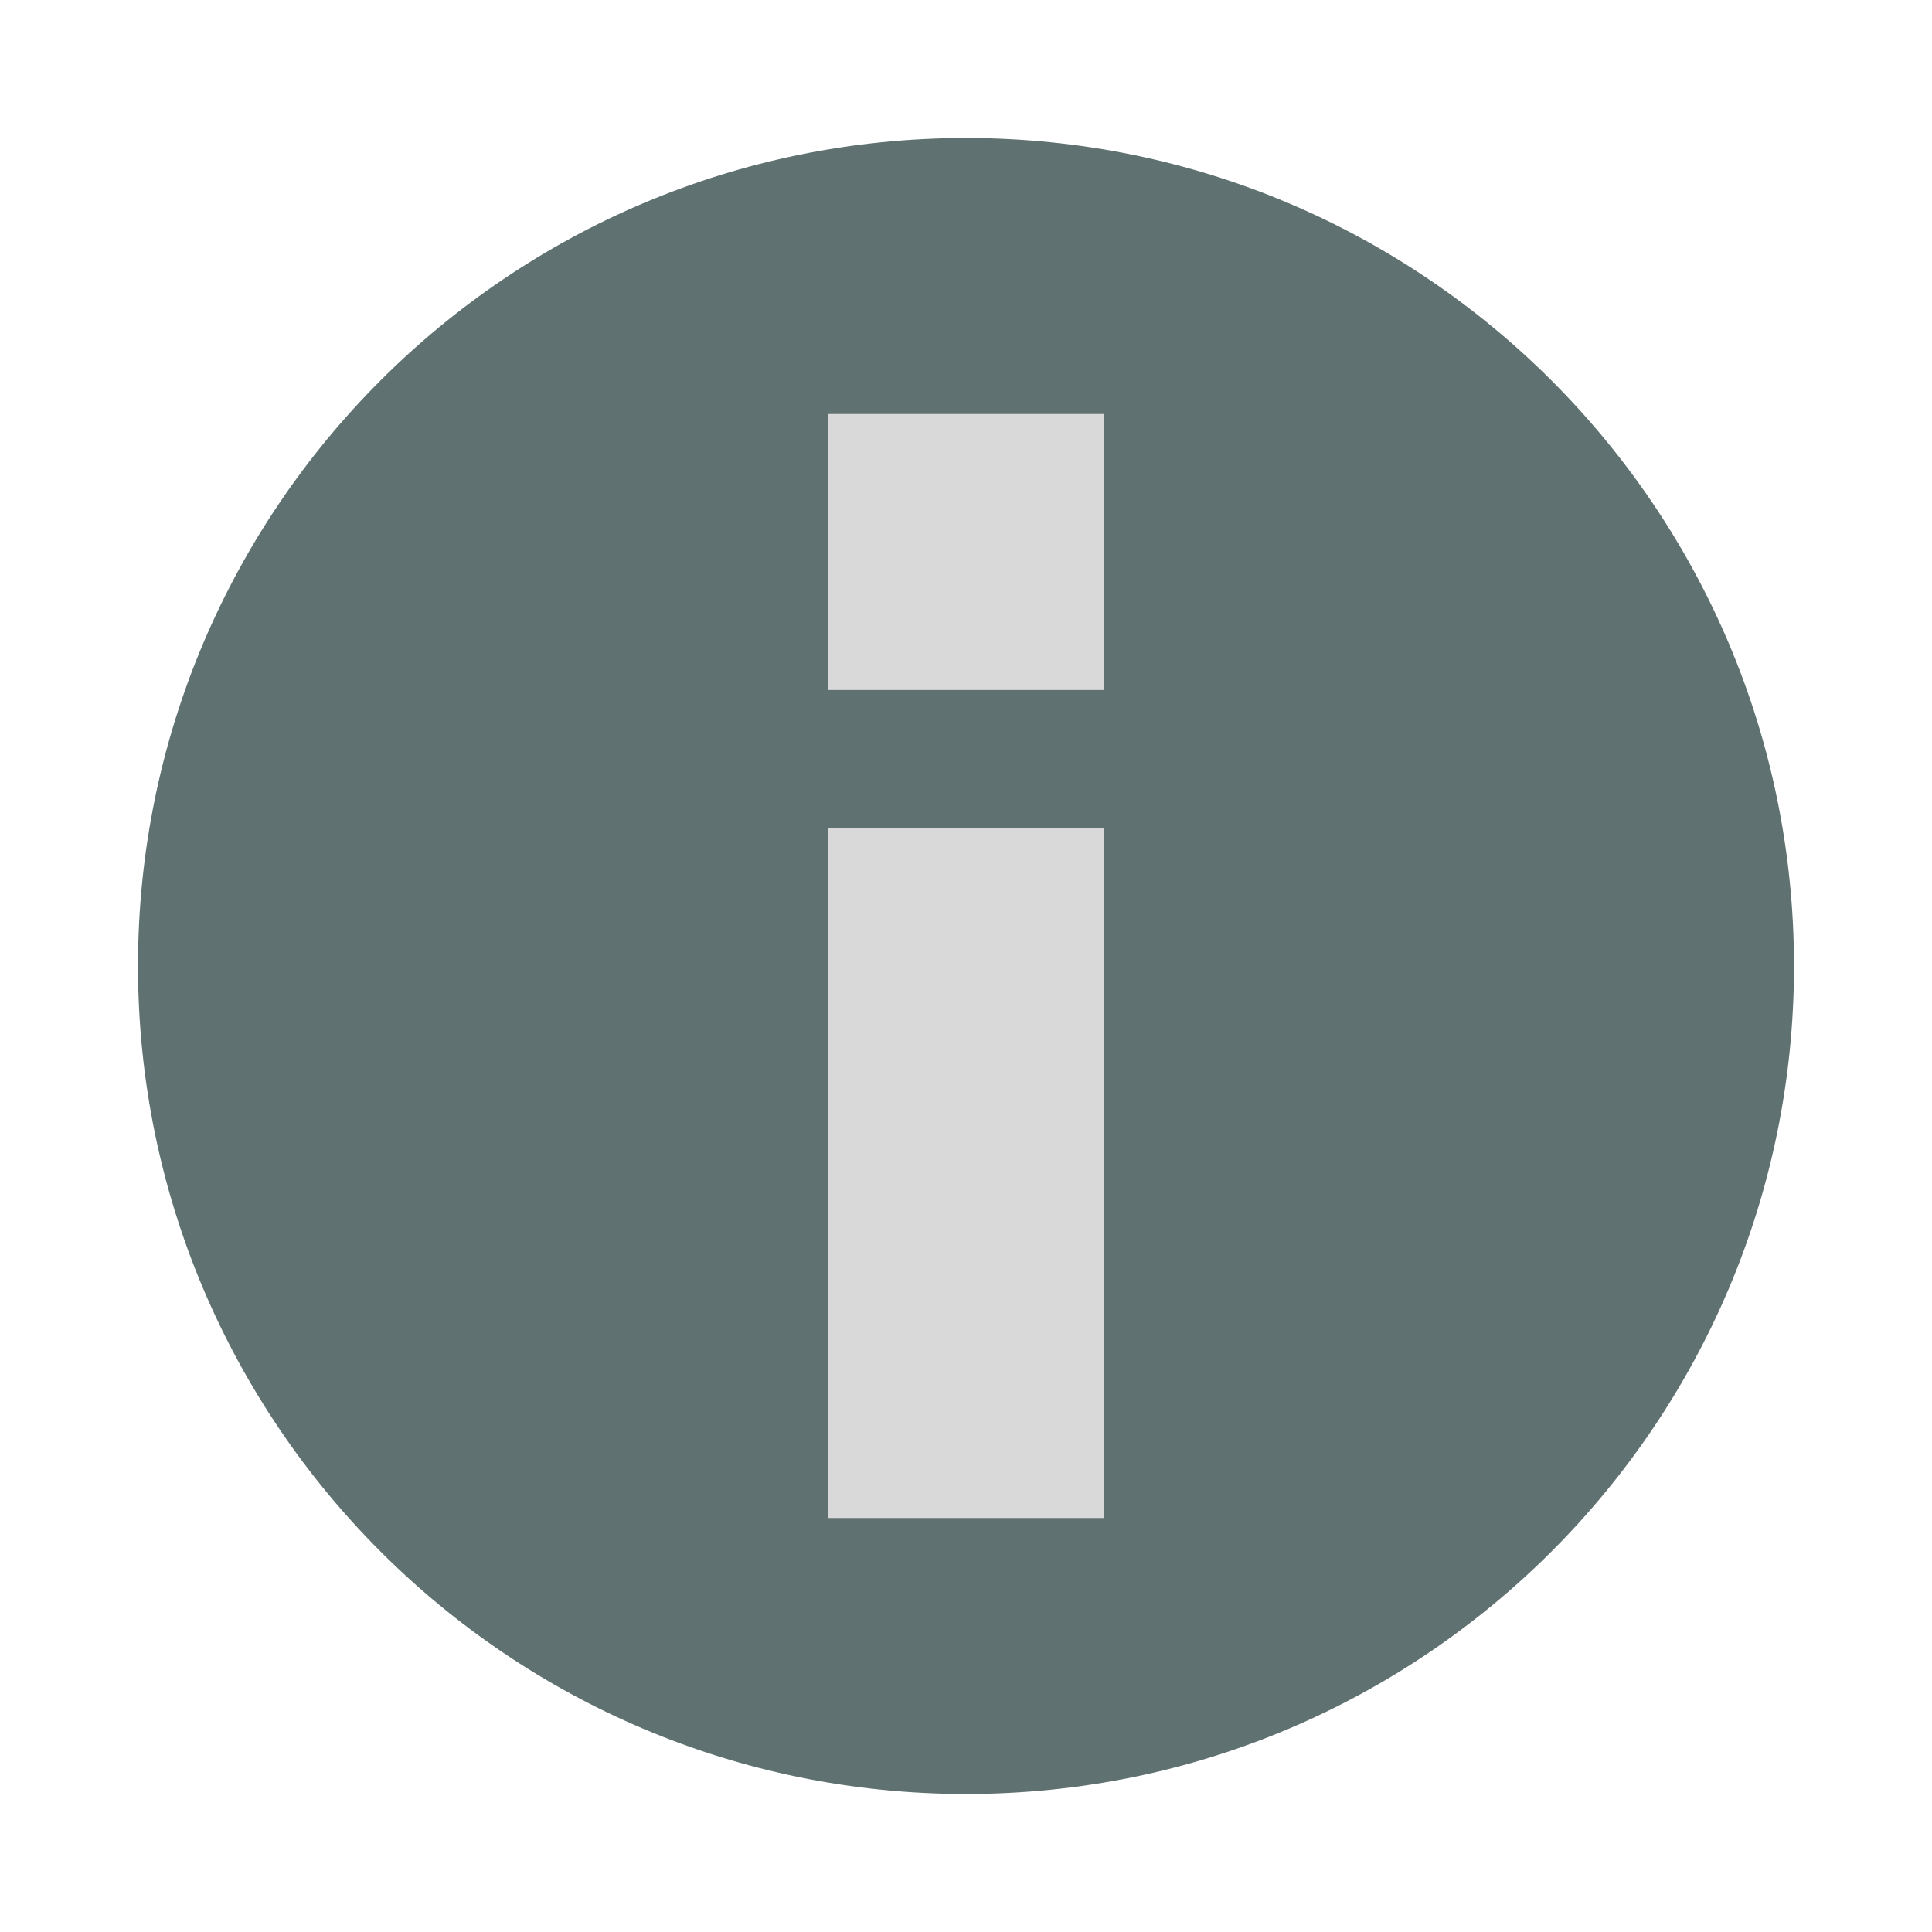 <svg width="14" height="14" viewBox="0 0 14 14" fill="none" xmlns="http://www.w3.org/2000/svg">
<path d="M0 0H14V14H0V0Z" fill="white"/>
<path d="M13 7C13 10.314 10.314 13 7 13C3.686 13 1 10.314 1 7C1 3.686 3.686 1 7 1C10.314 1 13 3.686 13 7Z" fill="#5F7170"/>
<path d="M6 3H8V5H6V3Z" fill="#D9D9D9"/>
<path d="M6 6H8V11H6V6Z" fill="#D9D9D9"/>
</svg>

